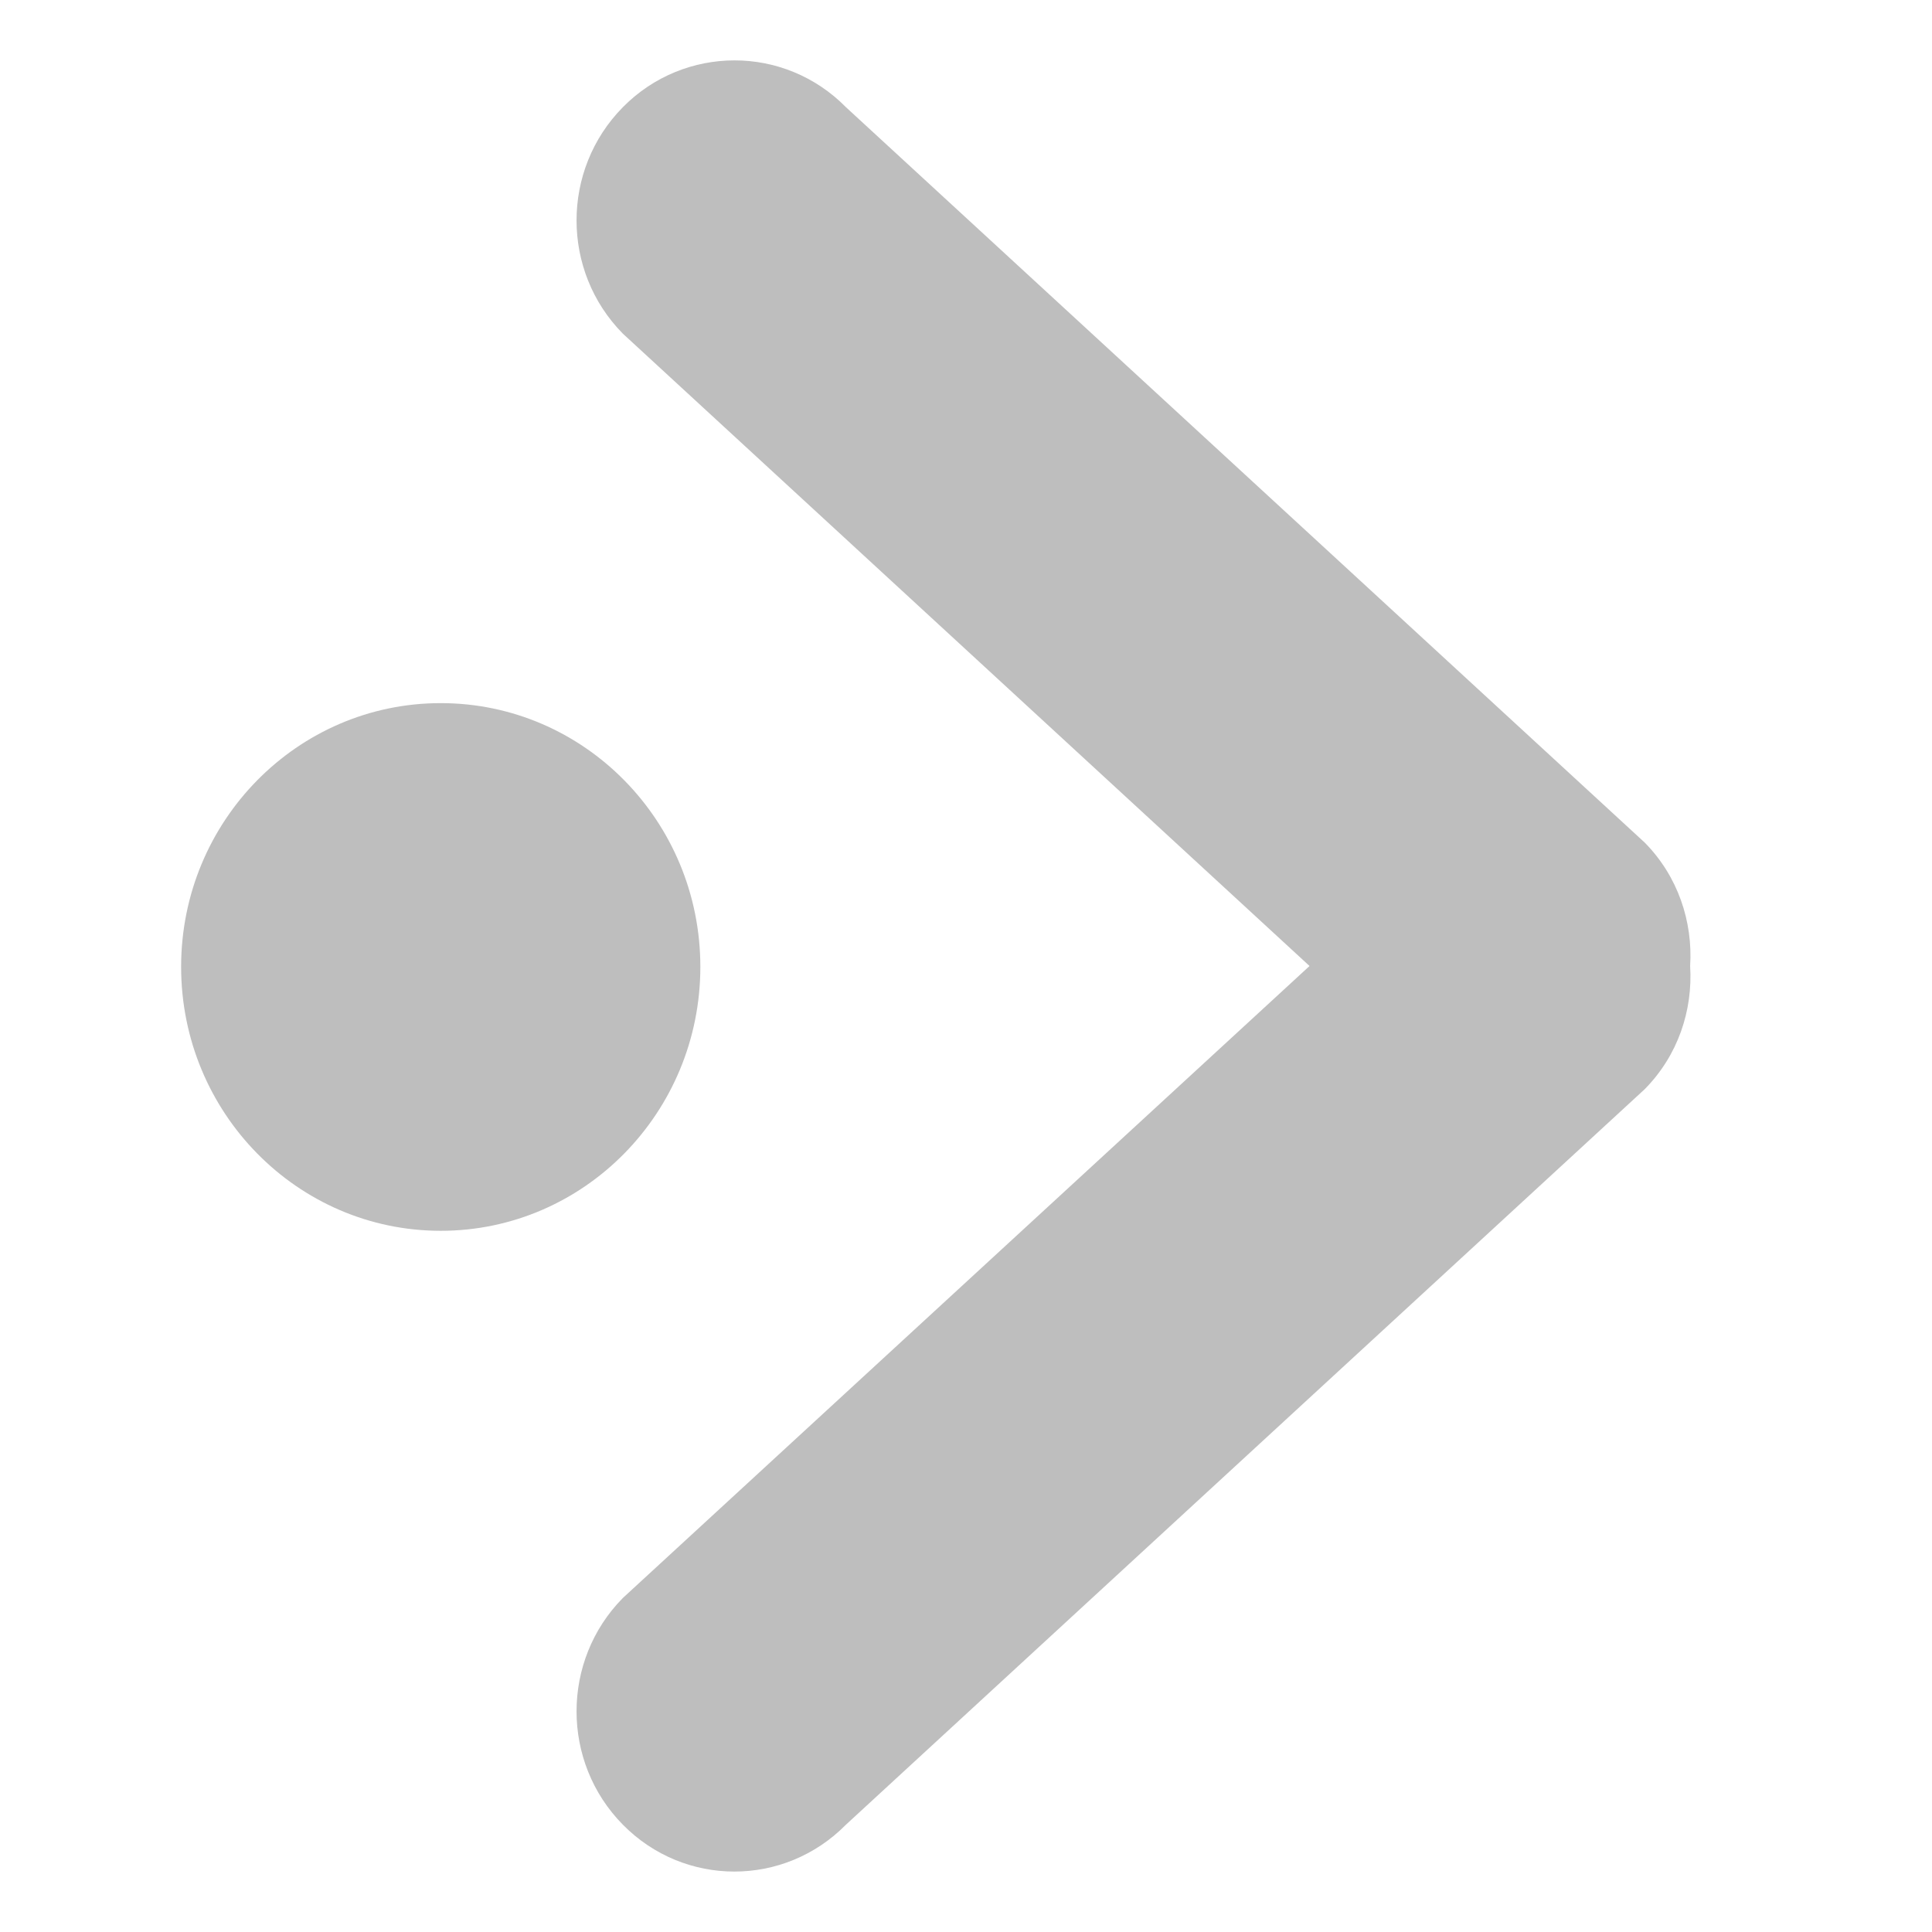 <svg xmlns="http://www.w3.org/2000/svg" viewBox="0 0 16 16">
  <defs id="defs3051">
    <style type="text/css" id="current-color-scheme">
      .ColorScheme-Text {
        color:#bebebe;
      }
      </style>
  </defs>
 <path 
           style="fill:currentColor;fill-opacity:1;stroke:none" 
           class="ColorScheme-Text"
        d="m 6.083,0.5 c 0.334,0 0.668,0.129 0.923,0.388 L 13.621,6.978 c 0.276,0.28 0.399,0.655 0.376,1.022 0.023,0.367 -0.1,0.74 -0.376,1.02 L 7.006,15.111 c -0.511,0.518 -1.338,0.518 -1.848,0 -0.511,-0.518 -0.511,-1.359 0,-1.877 L 10.845,8 5.158,2.763 c -0.511,-0.518 -0.511,-1.357 0,-1.875 0.255,-0.259 0.591,-0.388 0.925,-0.388 z M 3.65,5.823 c 1.188,0 2.15,0.978 2.15,2.184 0,1.207 -0.963,2.186 -2.15,2.186 C 2.463,10.193 1.5,9.214 1.5,8.007 1.5,6.8 2.463,5.823 3.65,5.823 Z"
     />
</svg>
